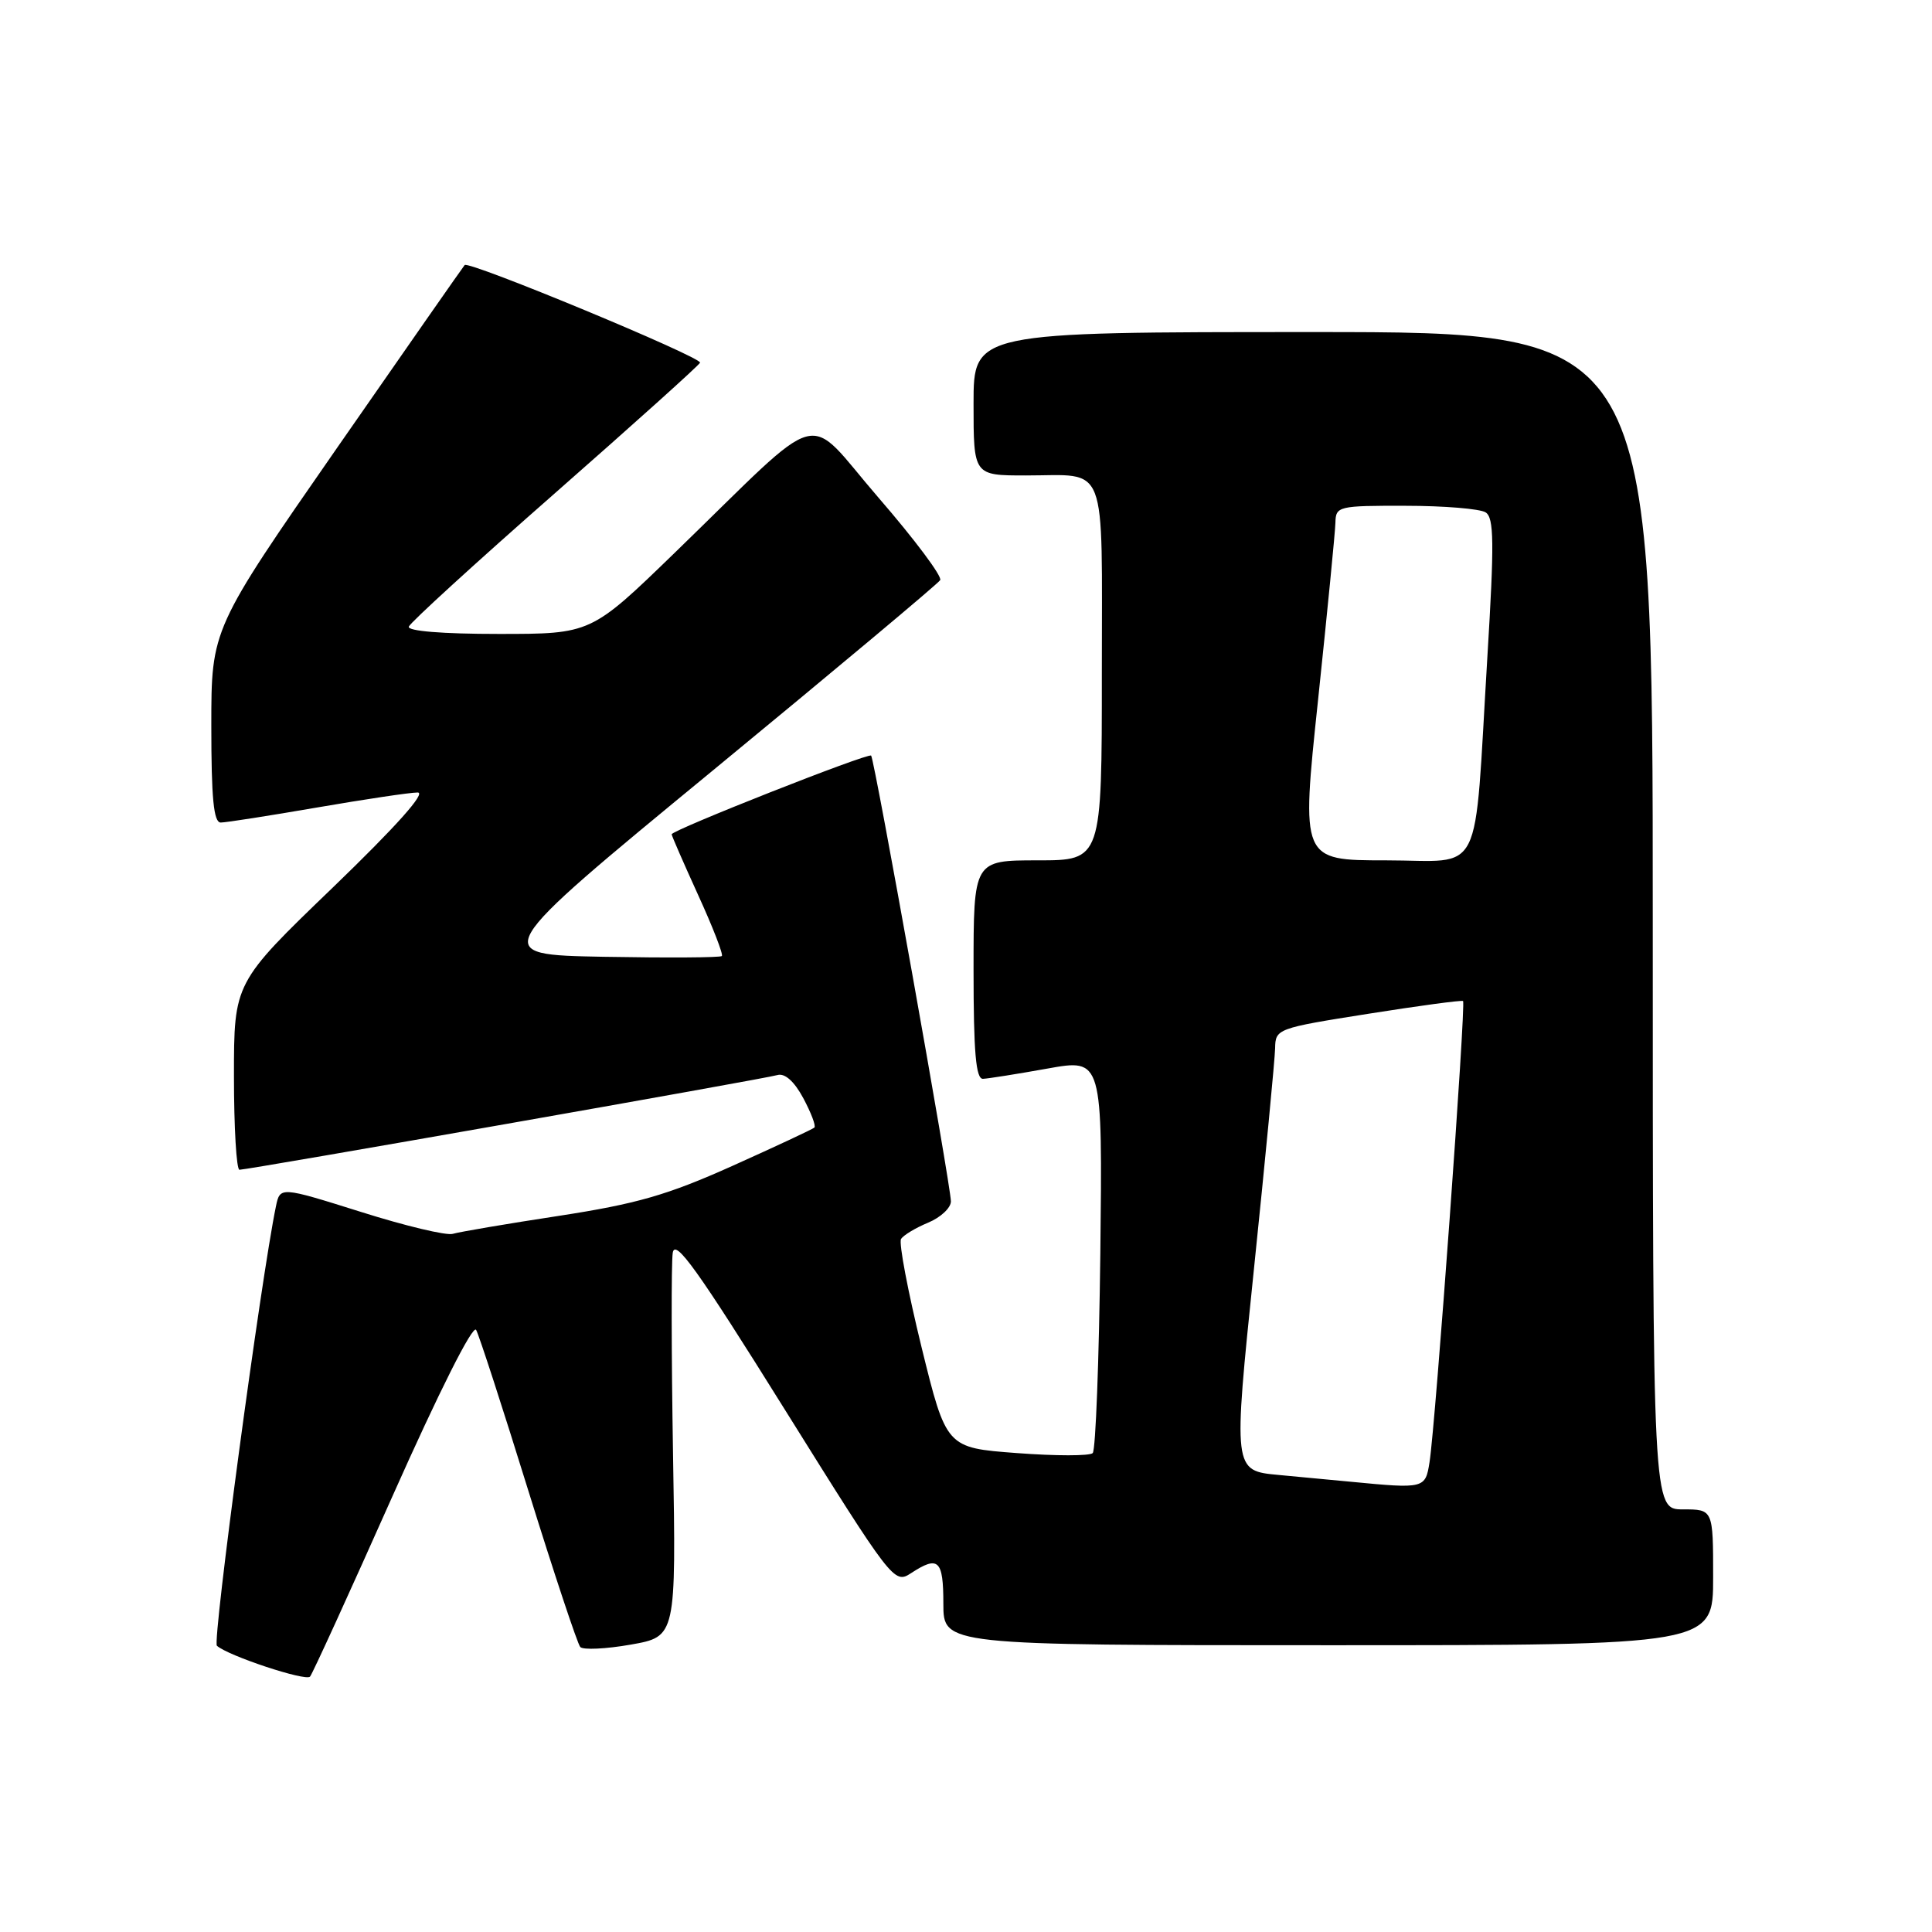 <?xml version="1.0" encoding="UTF-8" standalone="no"?>
<!DOCTYPE svg PUBLIC "-//W3C//DTD SVG 1.1//EN" "http://www.w3.org/Graphics/SVG/1.1/DTD/svg11.dtd" >
<svg xmlns="http://www.w3.org/2000/svg" xmlns:xlink="http://www.w3.org/1999/xlink" version="1.1" viewBox="0 0 256 256">
 <g >
 <path fill="currentColor"
d=" M 52.02 198.22 C 58.17 184.41 62.67 175.45 63.09 176.22 C 63.48 176.92 66.59 186.50 70.00 197.50 C 73.42 208.50 76.52 217.83 76.89 218.24 C 77.27 218.64 80.28 218.50 83.58 217.92 C 89.59 216.86 89.59 216.86 89.18 192.68 C 88.96 179.38 88.94 167.38 89.14 166.02 C 89.43 164.04 92.42 168.22 103.97 186.74 C 118.21 209.55 118.48 209.91 120.69 208.47 C 124.35 206.07 125.00 206.68 125.00 212.50 C 125.00 218.00 125.00 218.00 176.00 218.00 C 227.00 218.00 227.00 218.00 227.00 209.00 C 227.00 200.00 227.00 200.00 223.00 200.00 C 219.00 200.00 219.00 200.00 219.00 122.00 C 219.00 44.00 219.00 44.00 174.00 44.00 C 129.00 44.00 129.00 44.00 129.00 53.50 C 129.00 63.00 129.00 63.00 135.92 63.00 C 146.91 63.00 146.00 60.65 146.00 89.11 C 146.00 114.00 146.00 114.00 137.50 114.00 C 129.00 114.00 129.00 114.00 129.00 128.50 C 129.00 139.46 129.31 142.99 130.25 142.95 C 130.94 142.92 134.78 142.31 138.80 141.59 C 146.09 140.28 146.09 140.28 145.80 166.06 C 145.63 180.24 145.18 192.15 144.79 192.54 C 144.41 192.93 139.88 192.93 134.74 192.54 C 125.39 191.84 125.39 191.84 122.10 178.47 C 120.30 171.12 119.08 164.69 119.39 164.18 C 119.70 163.67 121.32 162.70 122.98 162.01 C 124.64 161.32 126.00 160.05 126.00 159.19 C 126.00 157.15 115.88 100.62 115.43 100.12 C 115.05 99.72 89.00 110.00 89.00 110.55 C 89.00 110.74 90.58 114.36 92.51 118.60 C 94.45 122.84 95.86 126.48 95.65 126.68 C 95.45 126.89 88.42 126.93 80.03 126.78 C 64.79 126.50 64.79 126.50 94.42 102.12 C 110.71 88.71 124.29 77.35 124.58 76.87 C 124.87 76.39 121.20 71.48 116.41 65.95 C 106.41 54.40 109.79 53.49 89.40 73.25 C 78.31 84.00 78.31 84.00 66.07 84.00 C 58.61 84.00 53.96 83.62 54.17 83.03 C 54.35 82.50 63.05 74.55 73.50 65.38 C 83.95 56.20 92.62 48.41 92.76 48.06 C 93.05 47.35 62.13 34.52 61.57 35.12 C 61.38 35.33 53.75 46.26 44.61 59.42 C 28.00 83.34 28.00 83.34 28.00 96.17 C 28.00 105.77 28.31 109.00 29.25 108.99 C 29.94 108.99 35.67 108.09 42.00 107.00 C 48.33 105.91 54.33 105.01 55.34 105.01 C 56.52 105.00 52.51 109.49 44.09 117.61 C 31.00 130.21 31.00 130.21 31.00 142.61 C 31.00 149.42 31.33 155.00 31.73 155.00 C 32.87 155.00 101.31 142.96 103.02 142.45 C 103.99 142.17 105.24 143.28 106.44 145.51 C 107.47 147.44 108.14 149.19 107.91 149.41 C 107.68 149.62 102.79 151.91 97.04 154.49 C 88.42 158.36 84.36 159.52 74.04 161.11 C 67.14 162.16 60.83 163.24 60.00 163.49 C 59.17 163.75 53.69 162.44 47.81 160.58 C 37.11 157.22 37.11 157.22 36.56 159.86 C 34.59 169.36 28.12 217.51 28.74 218.07 C 30.21 219.40 40.51 222.81 41.08 222.16 C 41.40 221.80 46.32 211.02 52.02 198.22 Z  M 179.00 196.34 C 177.07 196.16 172.78 195.75 169.44 195.44 C 163.39 194.88 163.39 194.88 166.15 168.19 C 167.67 153.51 168.93 140.32 168.96 138.89 C 169.00 136.32 169.23 136.24 181.25 134.34 C 187.99 133.27 193.66 132.51 193.86 132.64 C 194.27 132.92 190.21 188.77 189.42 193.75 C 188.87 197.25 188.74 197.28 179.00 196.34 Z  M 174.65 92.75 C 175.88 81.06 176.92 70.49 176.95 69.25 C 177.00 67.08 177.33 67.00 186.25 67.02 C 191.34 67.02 196.11 67.42 196.85 67.89 C 197.97 68.60 198.01 71.87 197.08 87.12 C 195.27 116.97 196.75 114.00 183.64 114.00 C 172.40 114.00 172.40 114.00 174.65 92.75 Z "/>
</g>
</svg>